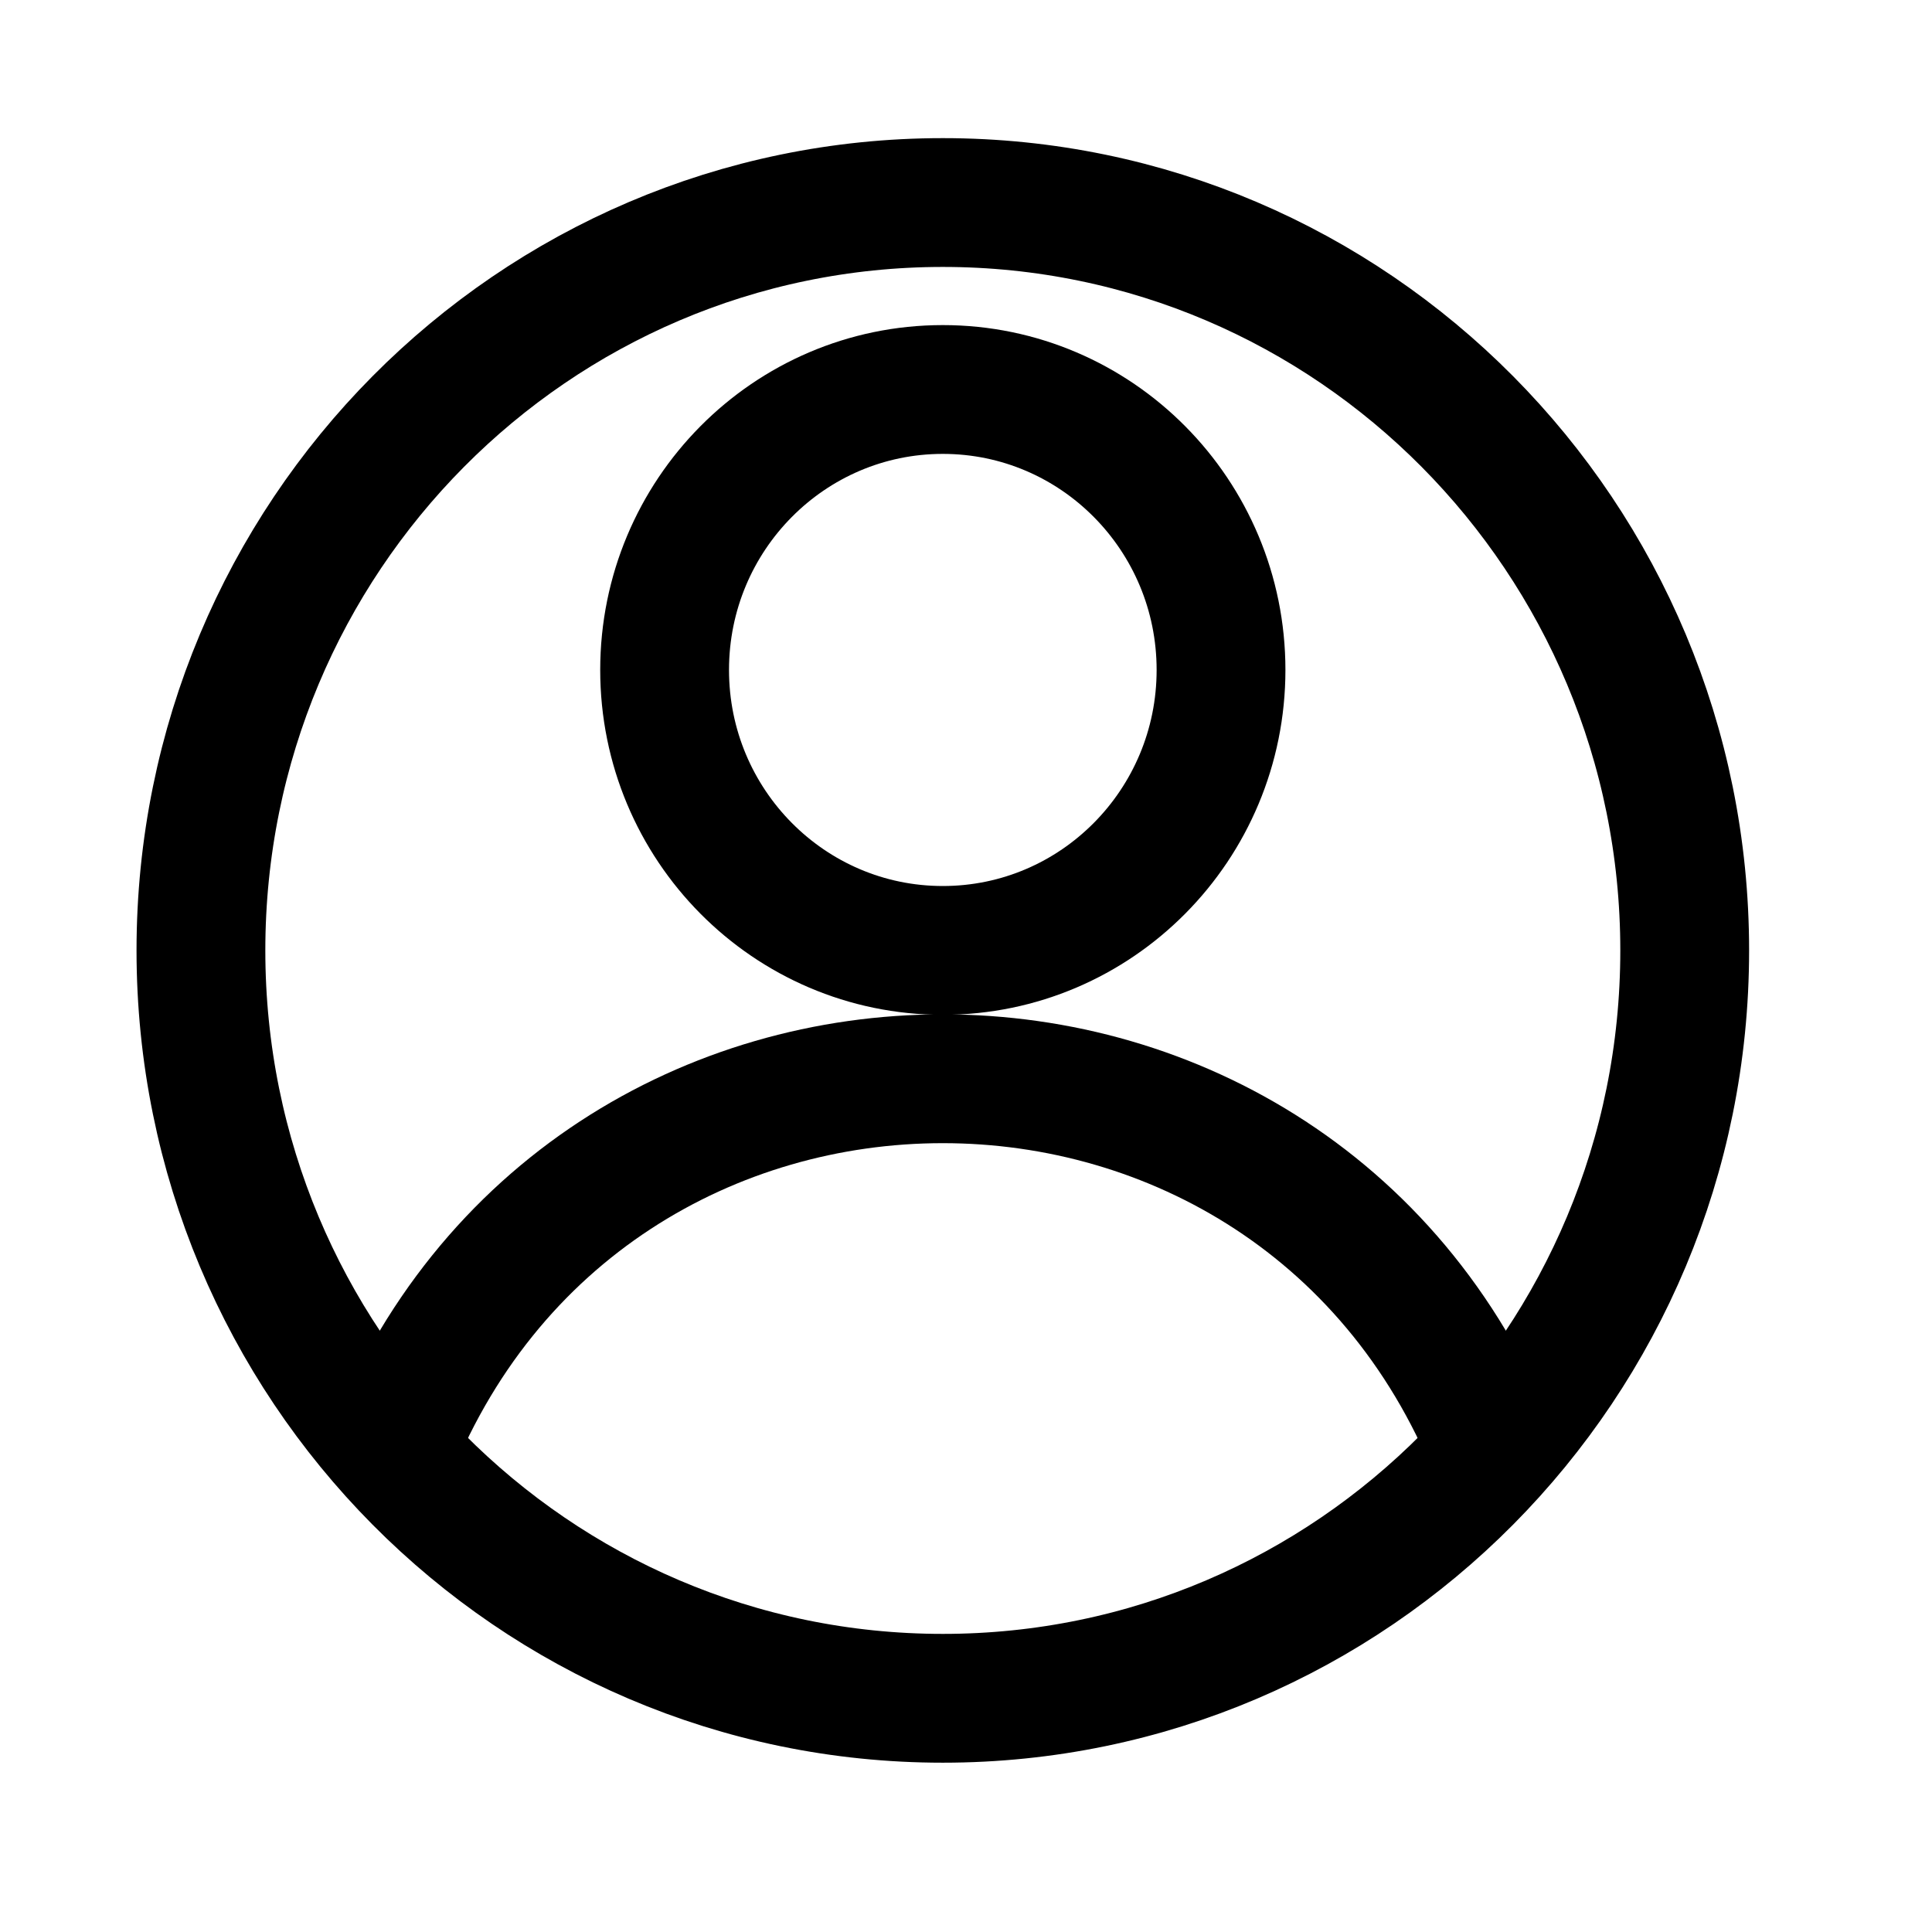 <svg width="30" height="30" viewBox="0 0 30 30" fill="none" xmlns="http://www.w3.org/2000/svg">
<path d="M6 22.742C9.035 14.754 20.245 14.754 23.28 22.742" stroke="black" stroke-width="2"/>
<path d="M14.64 14.758C17.026 14.758 18.96 12.808 18.96 10.403C18.96 7.998 17.026 6.048 14.64 6.048C12.254 6.048 10.32 7.998 10.32 10.403C10.32 12.808 12.254 14.758 14.64 14.758Z" stroke="black" stroke-width="2"/>
<path d="M14.64 26.371C21.002 26.371 26.16 21.172 26.16 14.758C26.16 8.344 21.002 3.145 14.64 3.145C8.278 3.145 3.12 8.344 3.12 14.758C3.12 21.172 8.278 26.371 14.64 26.371Z" stroke="black" stroke-width="2"/>
</svg>
